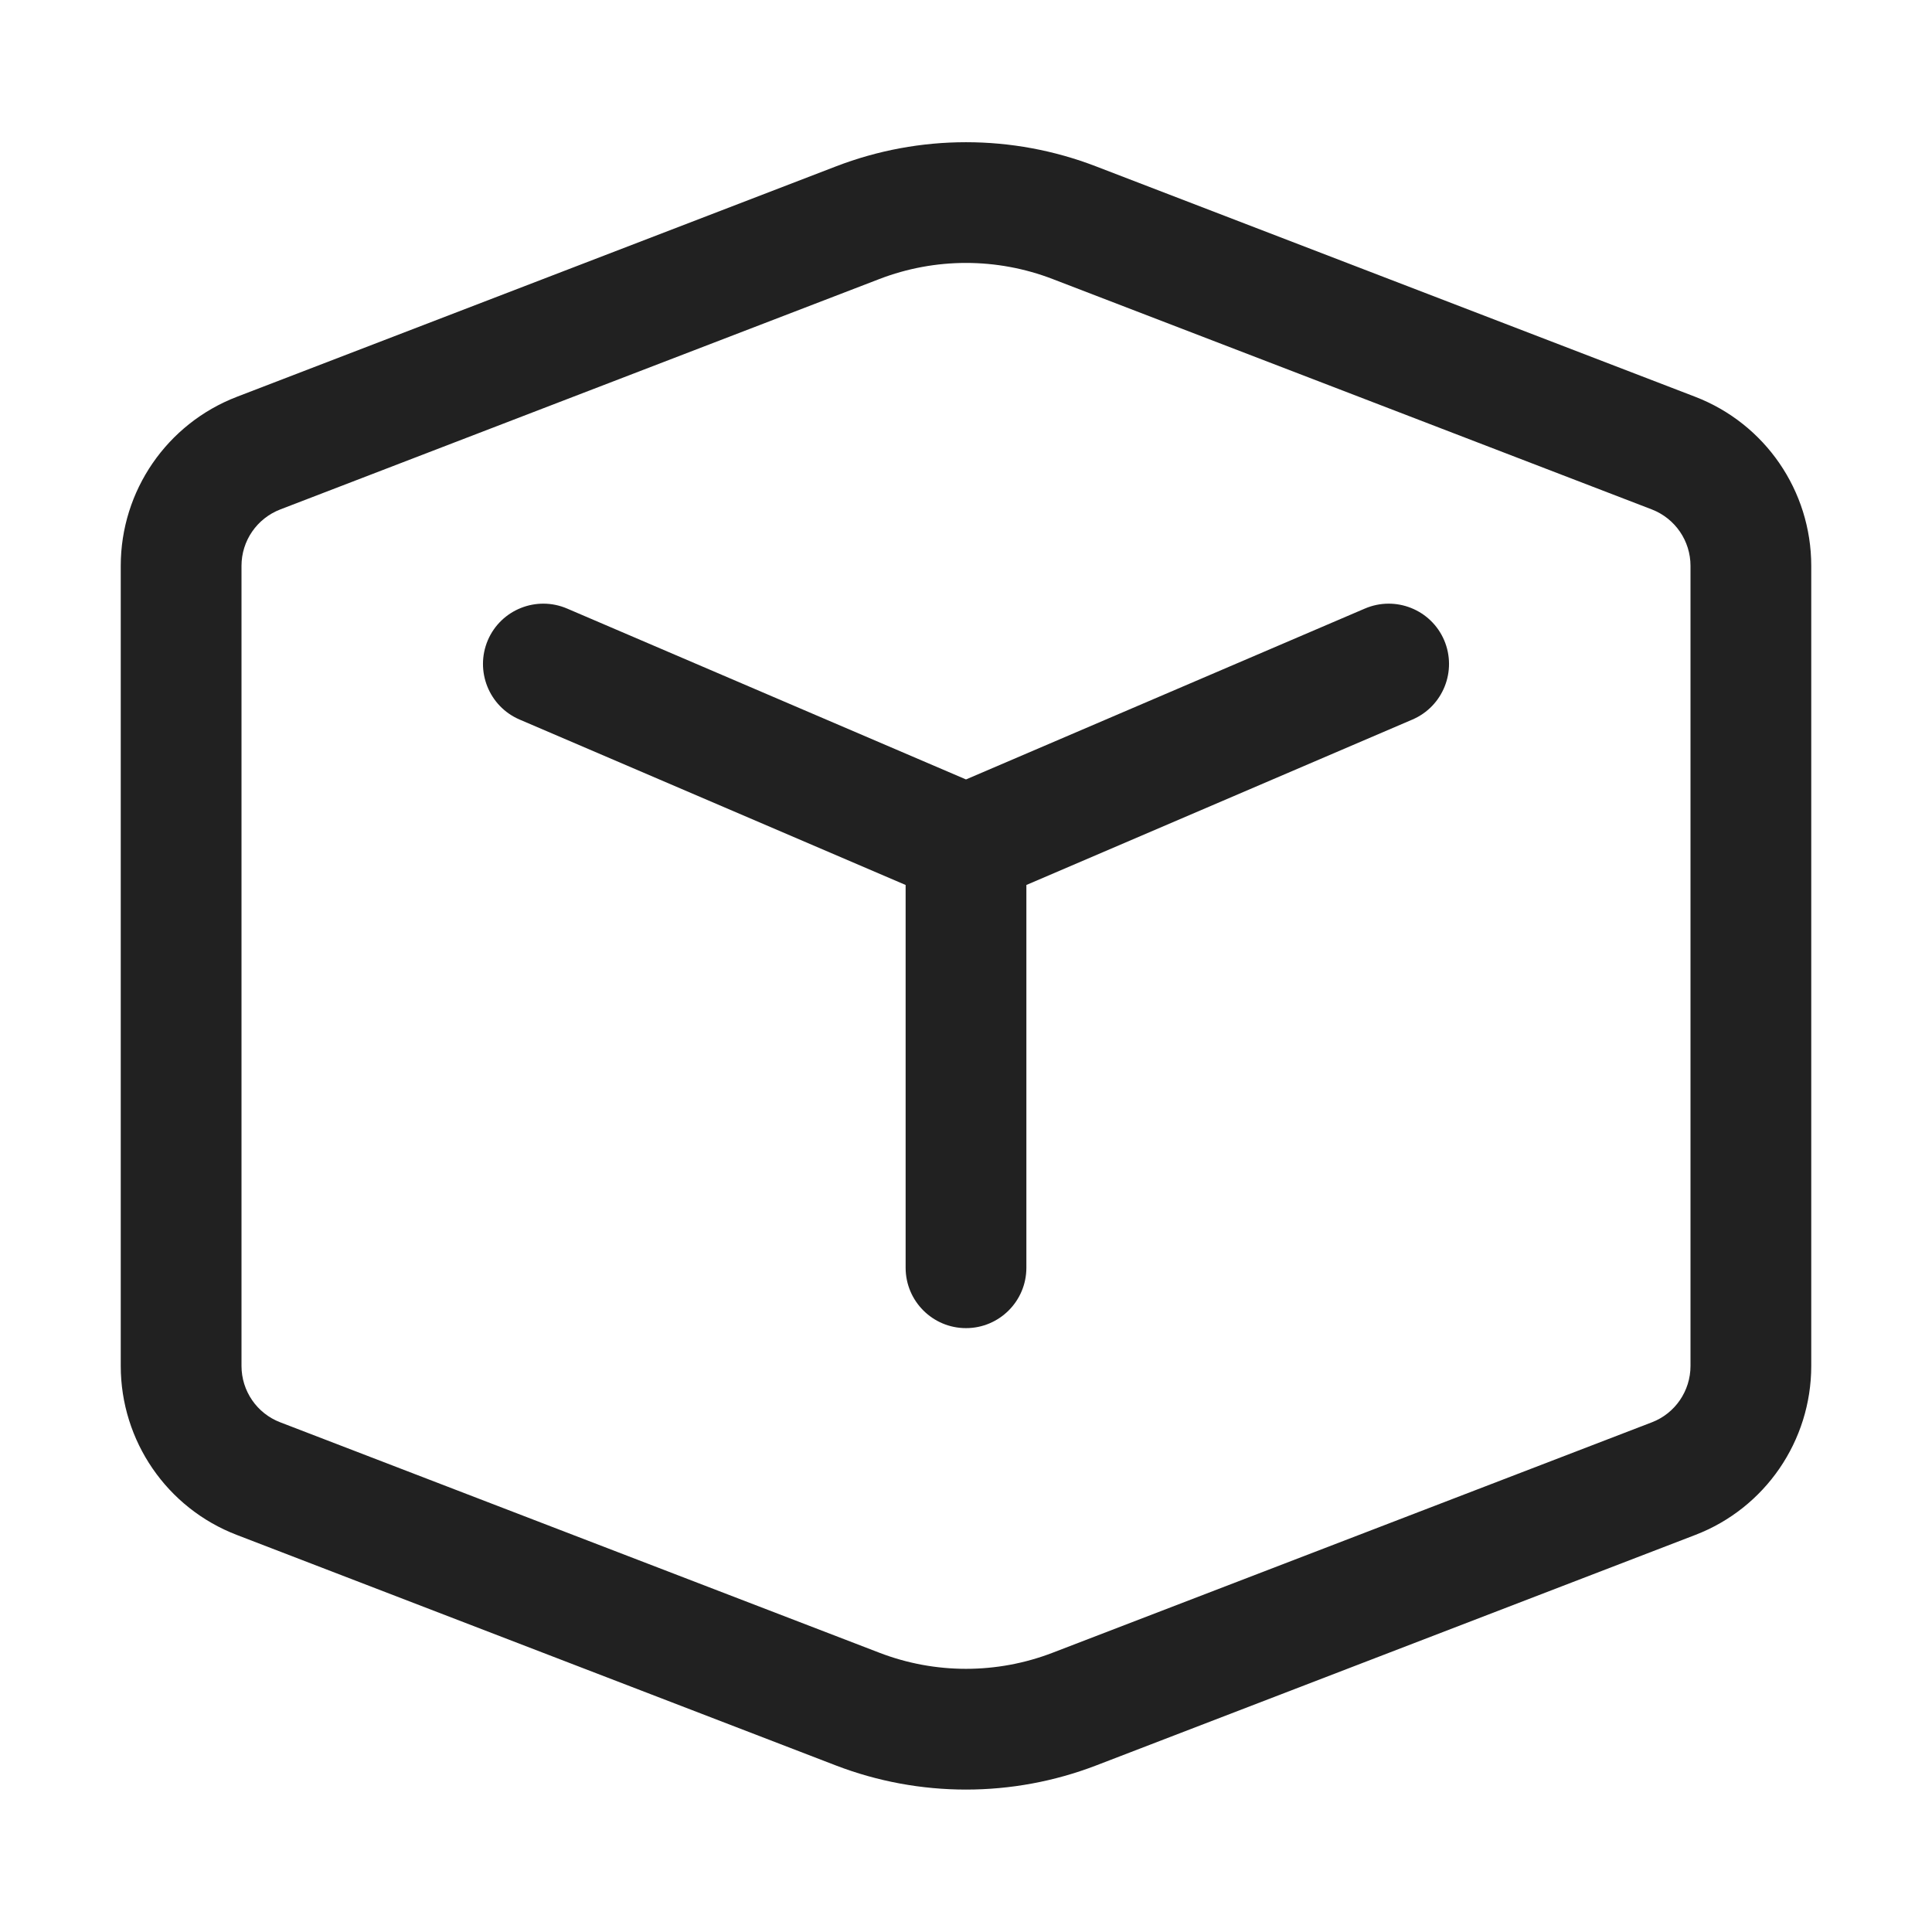<svg width="16" height="16" viewBox="0 0 16 16" fill="none" xmlns="http://www.w3.org/2000/svg">
<path d="M4.697 5.04C4.443 4.931 4.149 5.048 4.04 5.302C3.932 5.556 4.049 5.85 4.303 5.959L7.5 7.329V10.499C7.5 10.775 7.724 10.999 8 10.999C8.276 10.999 8.5 10.775 8.5 10.499V7.329L11.697 5.959C11.951 5.85 12.068 5.556 11.96 5.302C11.851 5.048 11.557 4.931 11.303 5.04L8 6.455L4.697 5.04ZM9.077 1.378C8.384 1.111 7.616 1.111 6.923 1.378L1.962 3.286C1.382 3.509 1 4.065 1 4.686V11.312C1 11.933 1.382 12.49 1.962 12.712L6.923 14.621C7.616 14.887 8.384 14.887 9.077 14.621L14.039 12.712C14.618 12.49 15 11.933 15 11.312V4.686C15 4.065 14.618 3.509 14.039 3.286L9.077 1.378ZM7.282 2.311C7.744 2.133 8.256 2.133 8.718 2.311L13.68 4.219C13.873 4.294 14 4.479 14 4.686V11.312C14 11.519 13.873 11.705 13.68 11.779L8.718 13.687C8.256 13.865 7.744 13.865 7.282 13.687L2.321 11.779C2.127 11.705 2 11.519 2 11.312V4.686C2 4.479 2.127 4.294 2.321 4.219L7.282 2.311Z" fill="#212121"/>
</svg>
